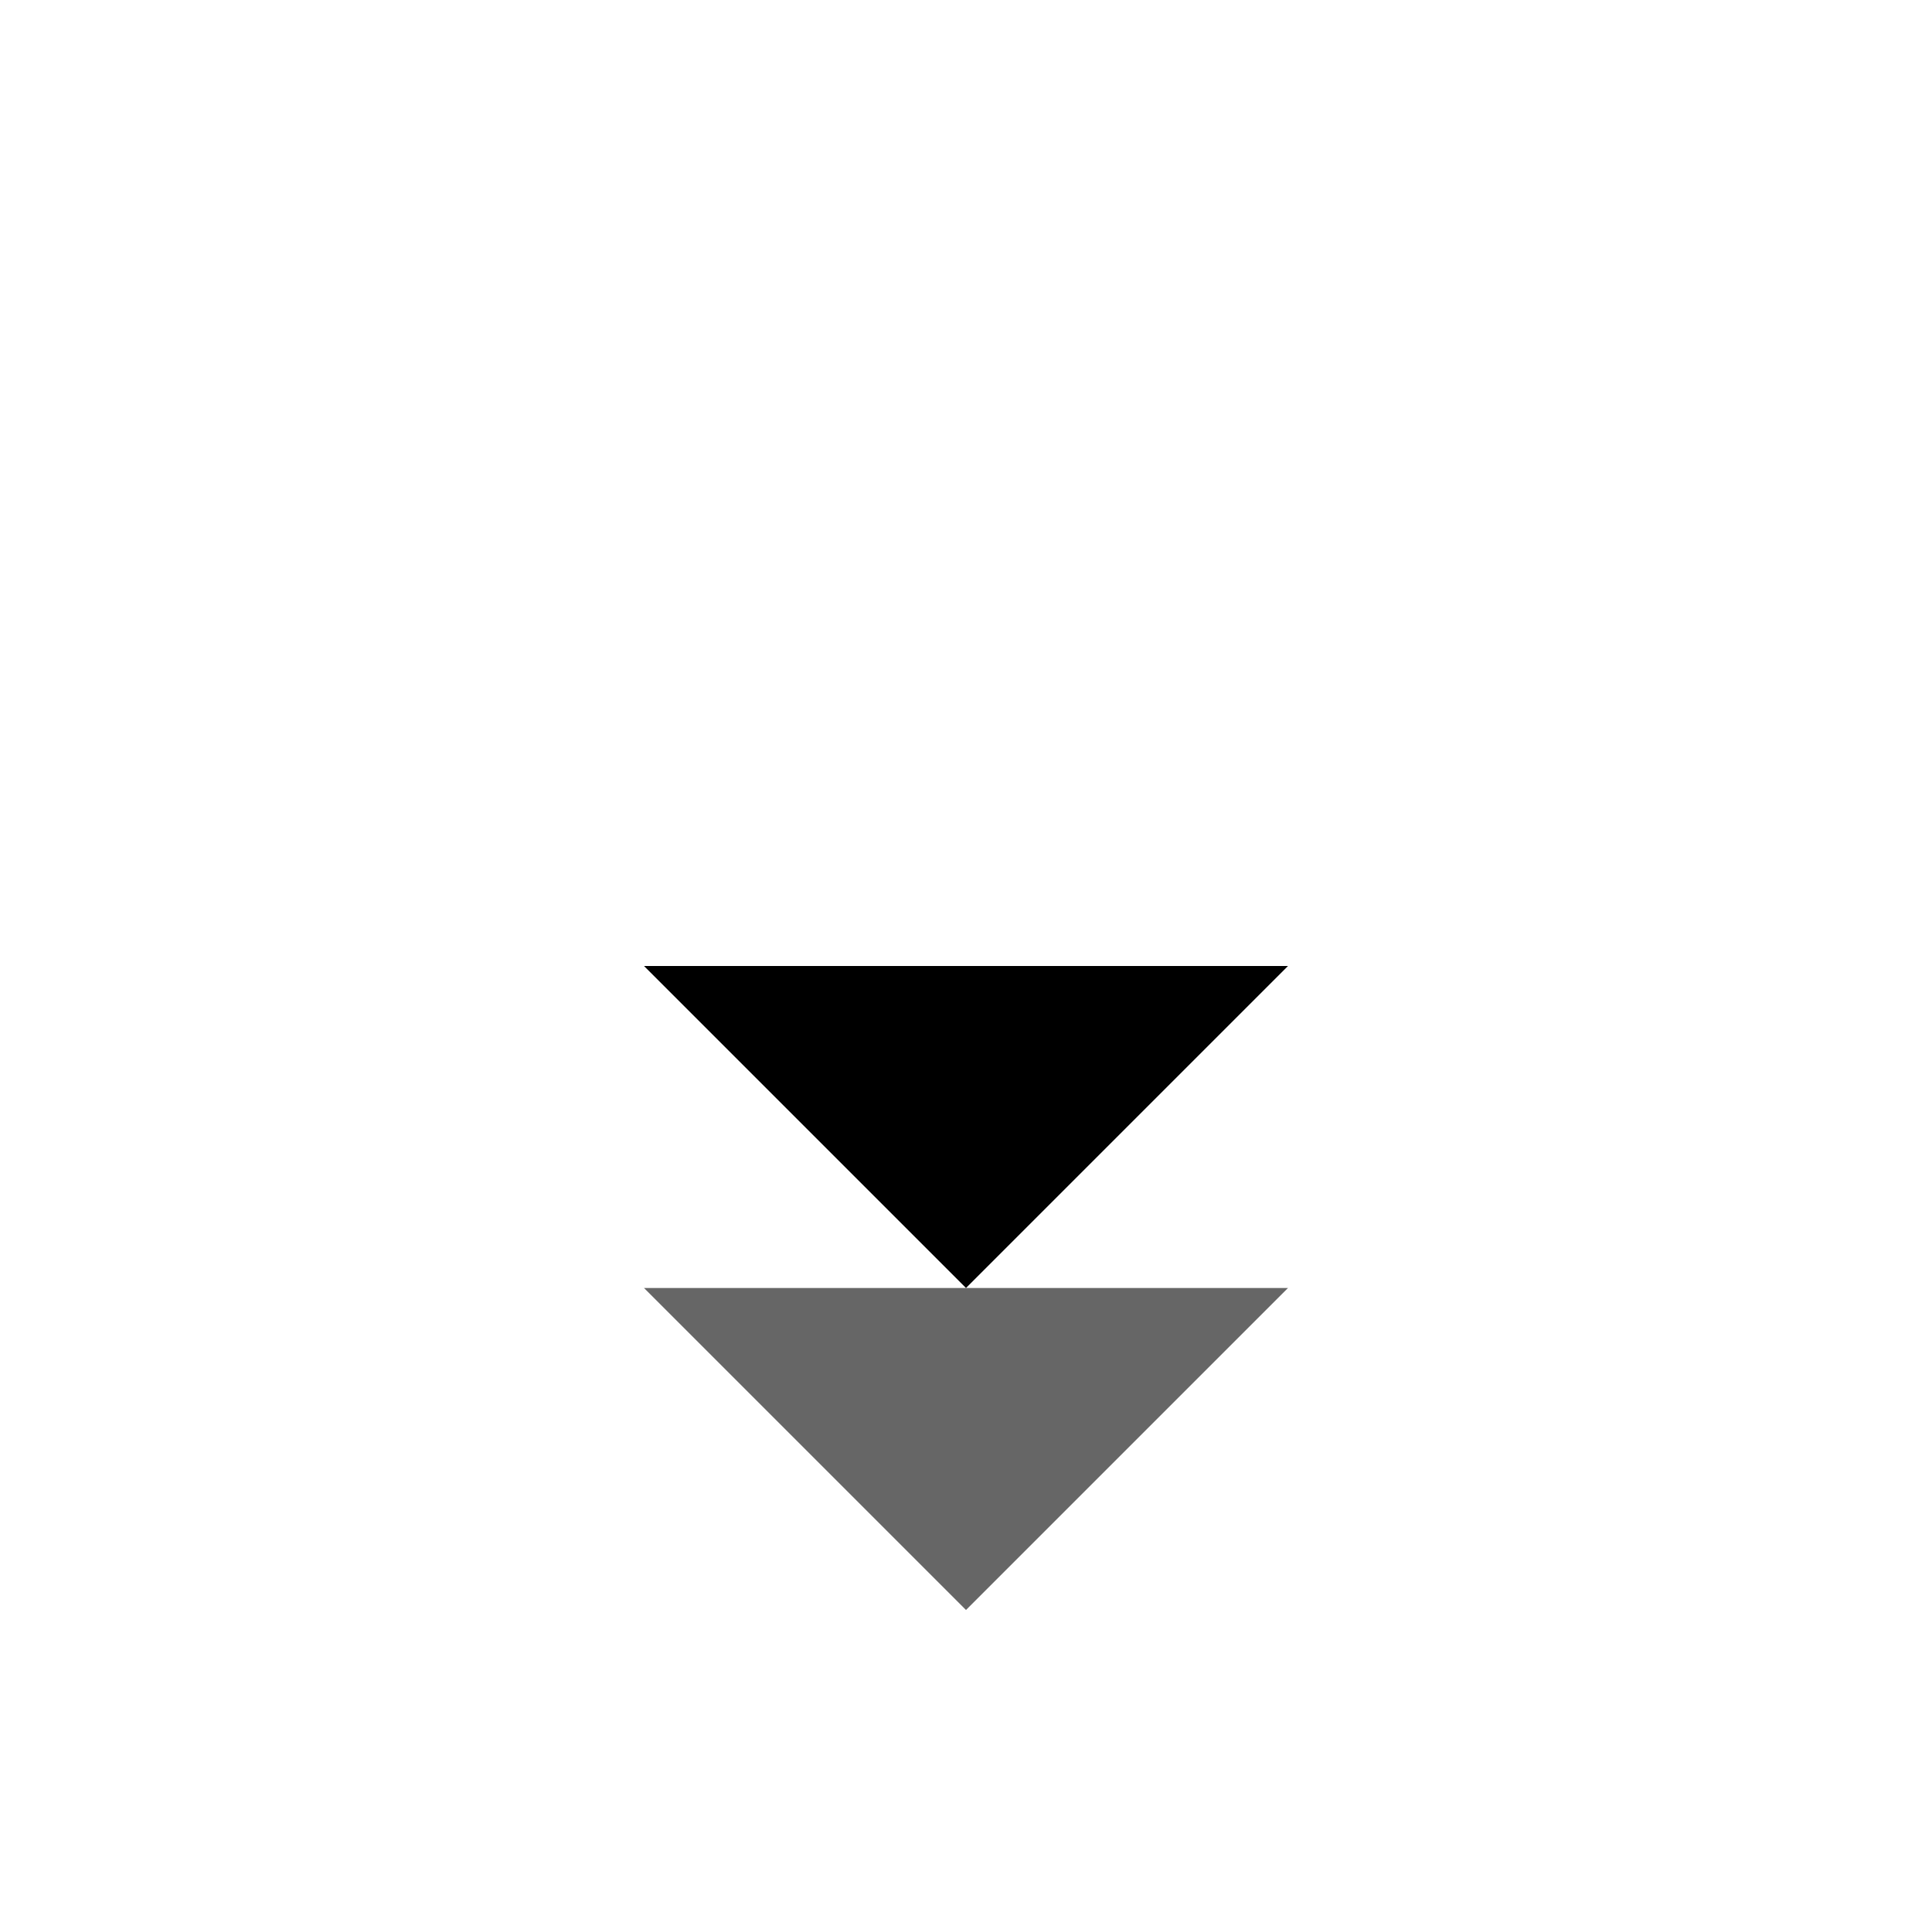 <svg width="24" height="24" viewBox="0 0 24 24" fill="none" xmlns="http://www.w3.org/2000/svg">
  <path d="M12 16l-4-4h8l-4 4z" fill="currentColor" />
  <path d="M12 20l-4-4h8l-4 4z" fill="currentColor" opacity="0.6" />
</svg>